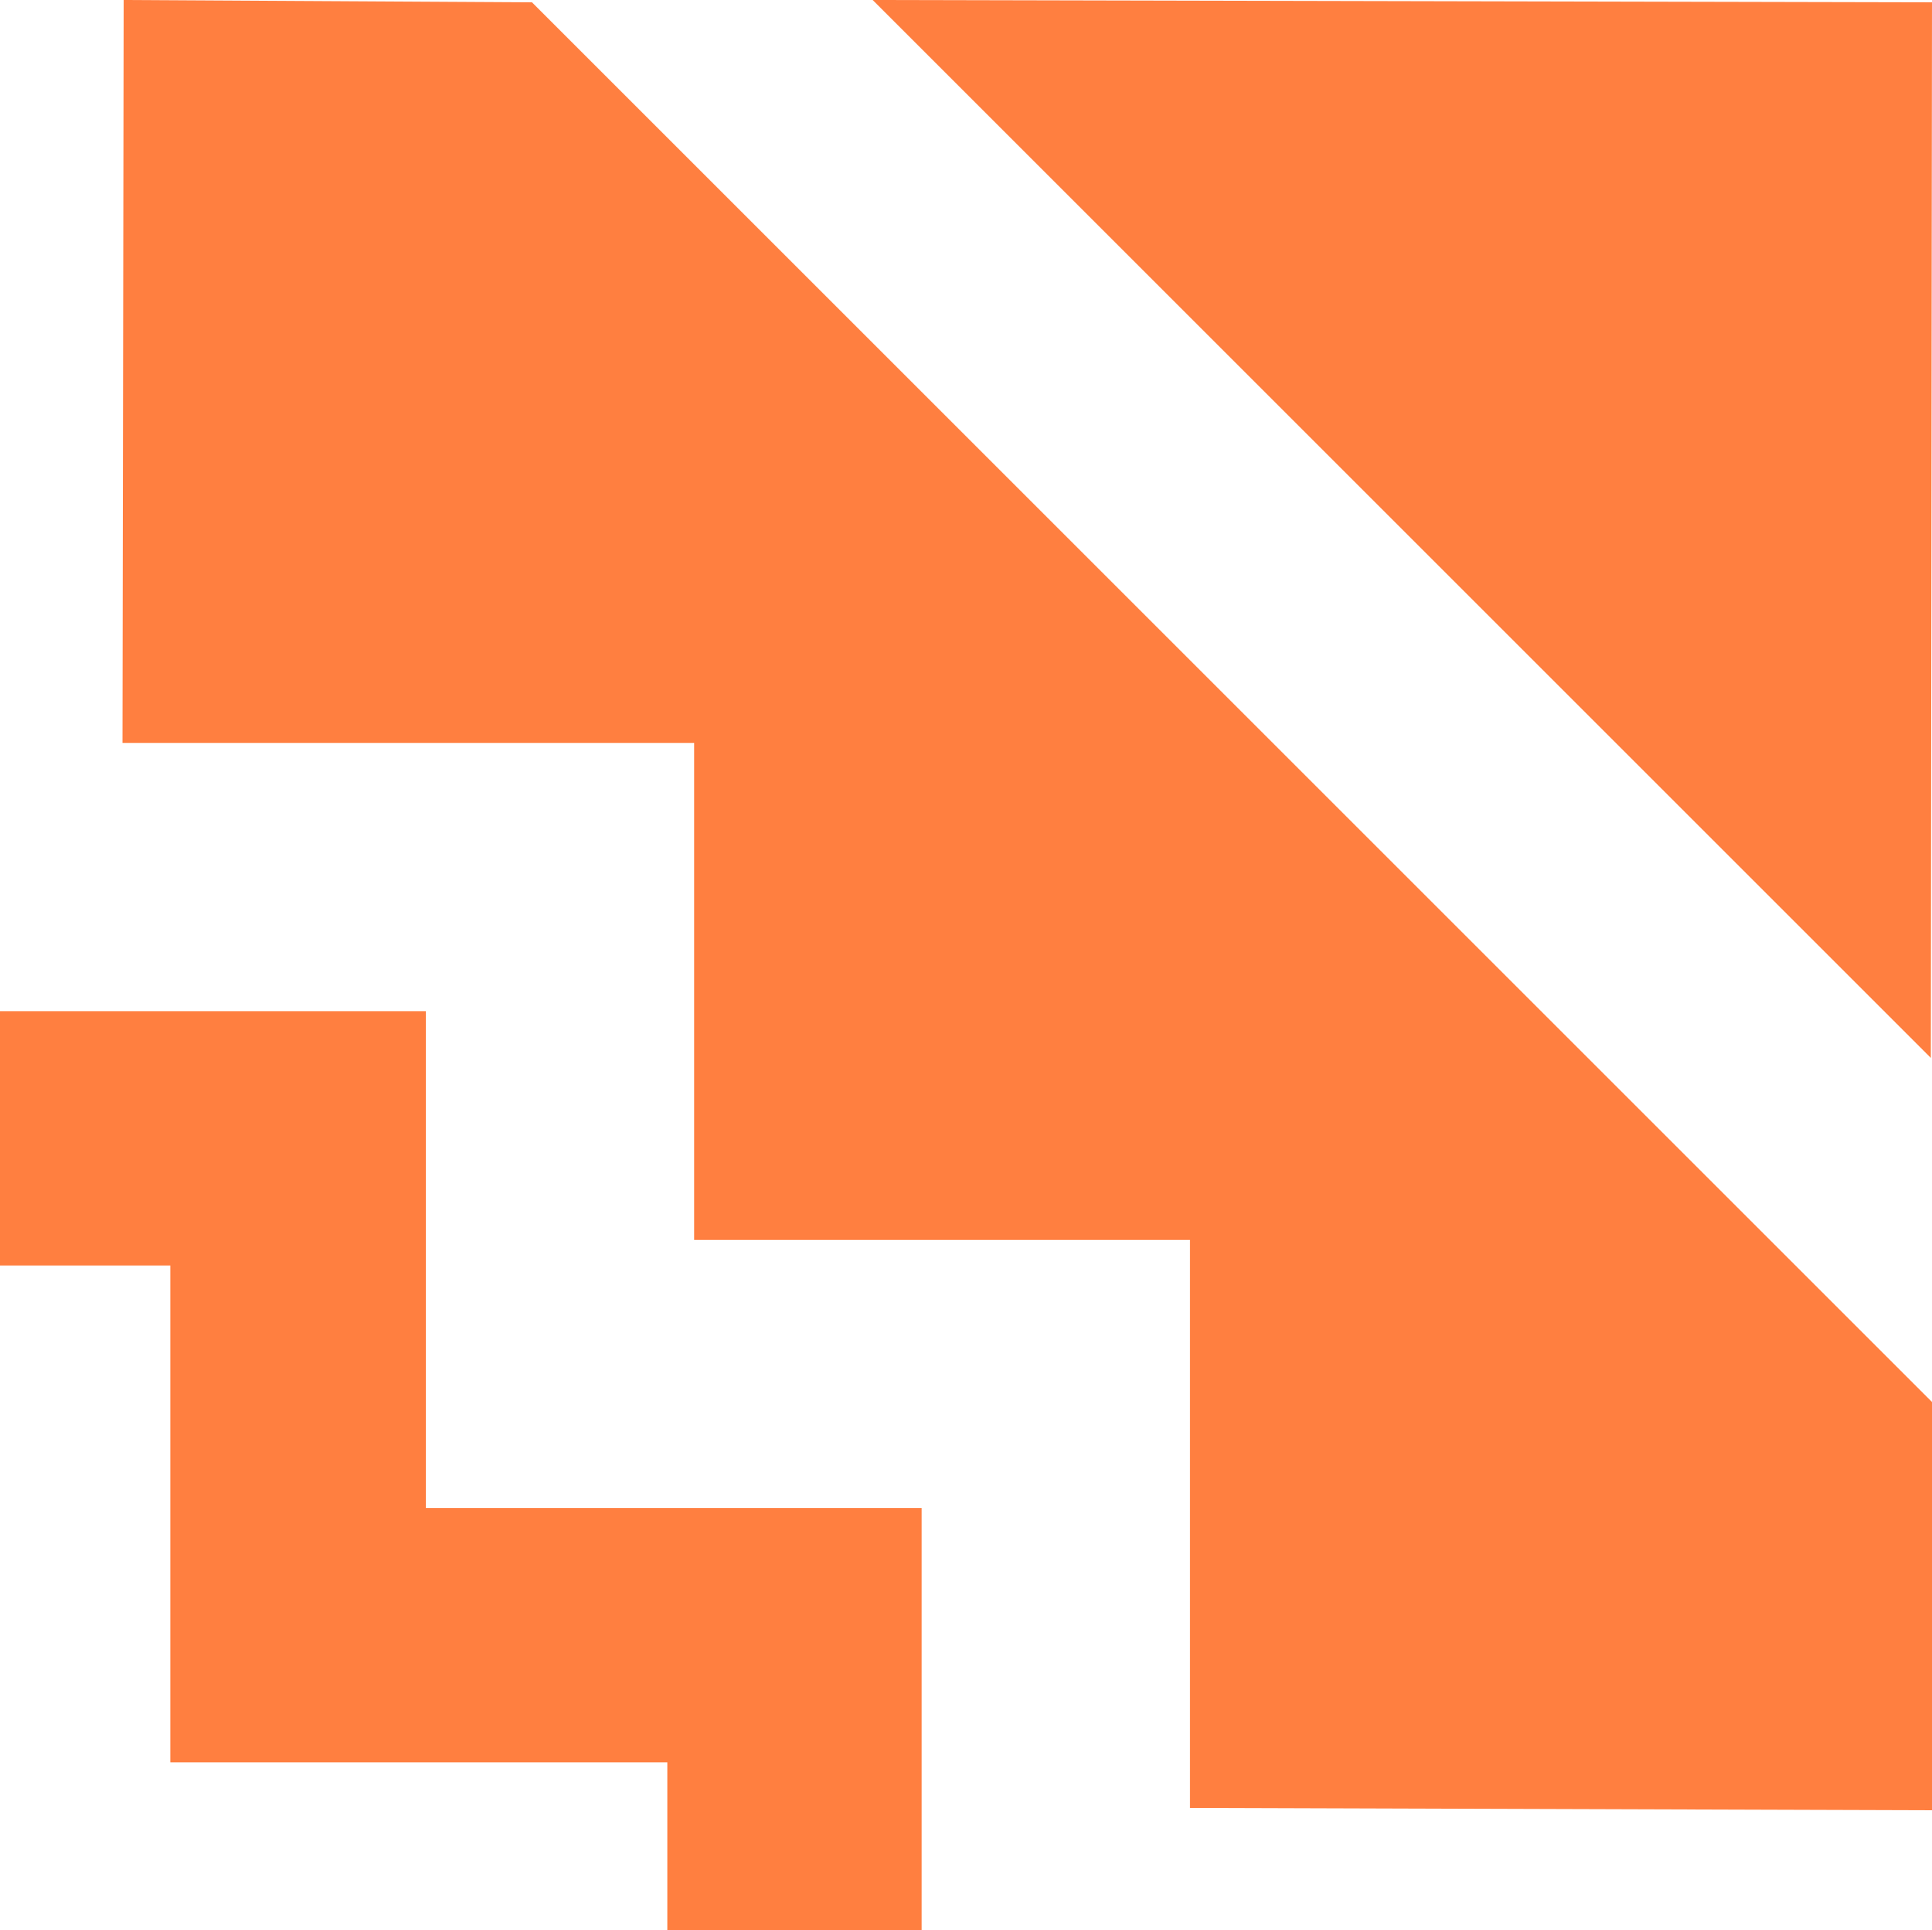 <svg xmlns="http://www.w3.org/2000/svg" width="16.56" height="16.55" viewBox="0 0 16.56 16.55"><title>obrasmetalicas</title><polygon points="16.55 9.07 16.56 0.02 7.48 0 16.55 9.07" fill="#ff7f40"/><polygon points="4.56 0.02 1.06 0 1.05 6.37 4.69 6.37 5.95 6.37 5.95 7.62 5.95 10.63 8.95 10.63 10.2 10.63 10.2 11.88 10.2 15.5 16.56 15.52 16.56 12.02 4.56 0.02" fill="#ff7f40"/><polygon points="4.9 12.93 3.65 12.93 3.65 11.67 3.65 8.67 0 8.67 0 10.85 1.46 10.85 1.46 13.86 1.46 15.11 2.72 15.11 5.72 15.11 5.72 16.55 7.9 16.55 7.9 12.93 4.9 12.93" fill="#ff7f40"/></svg>